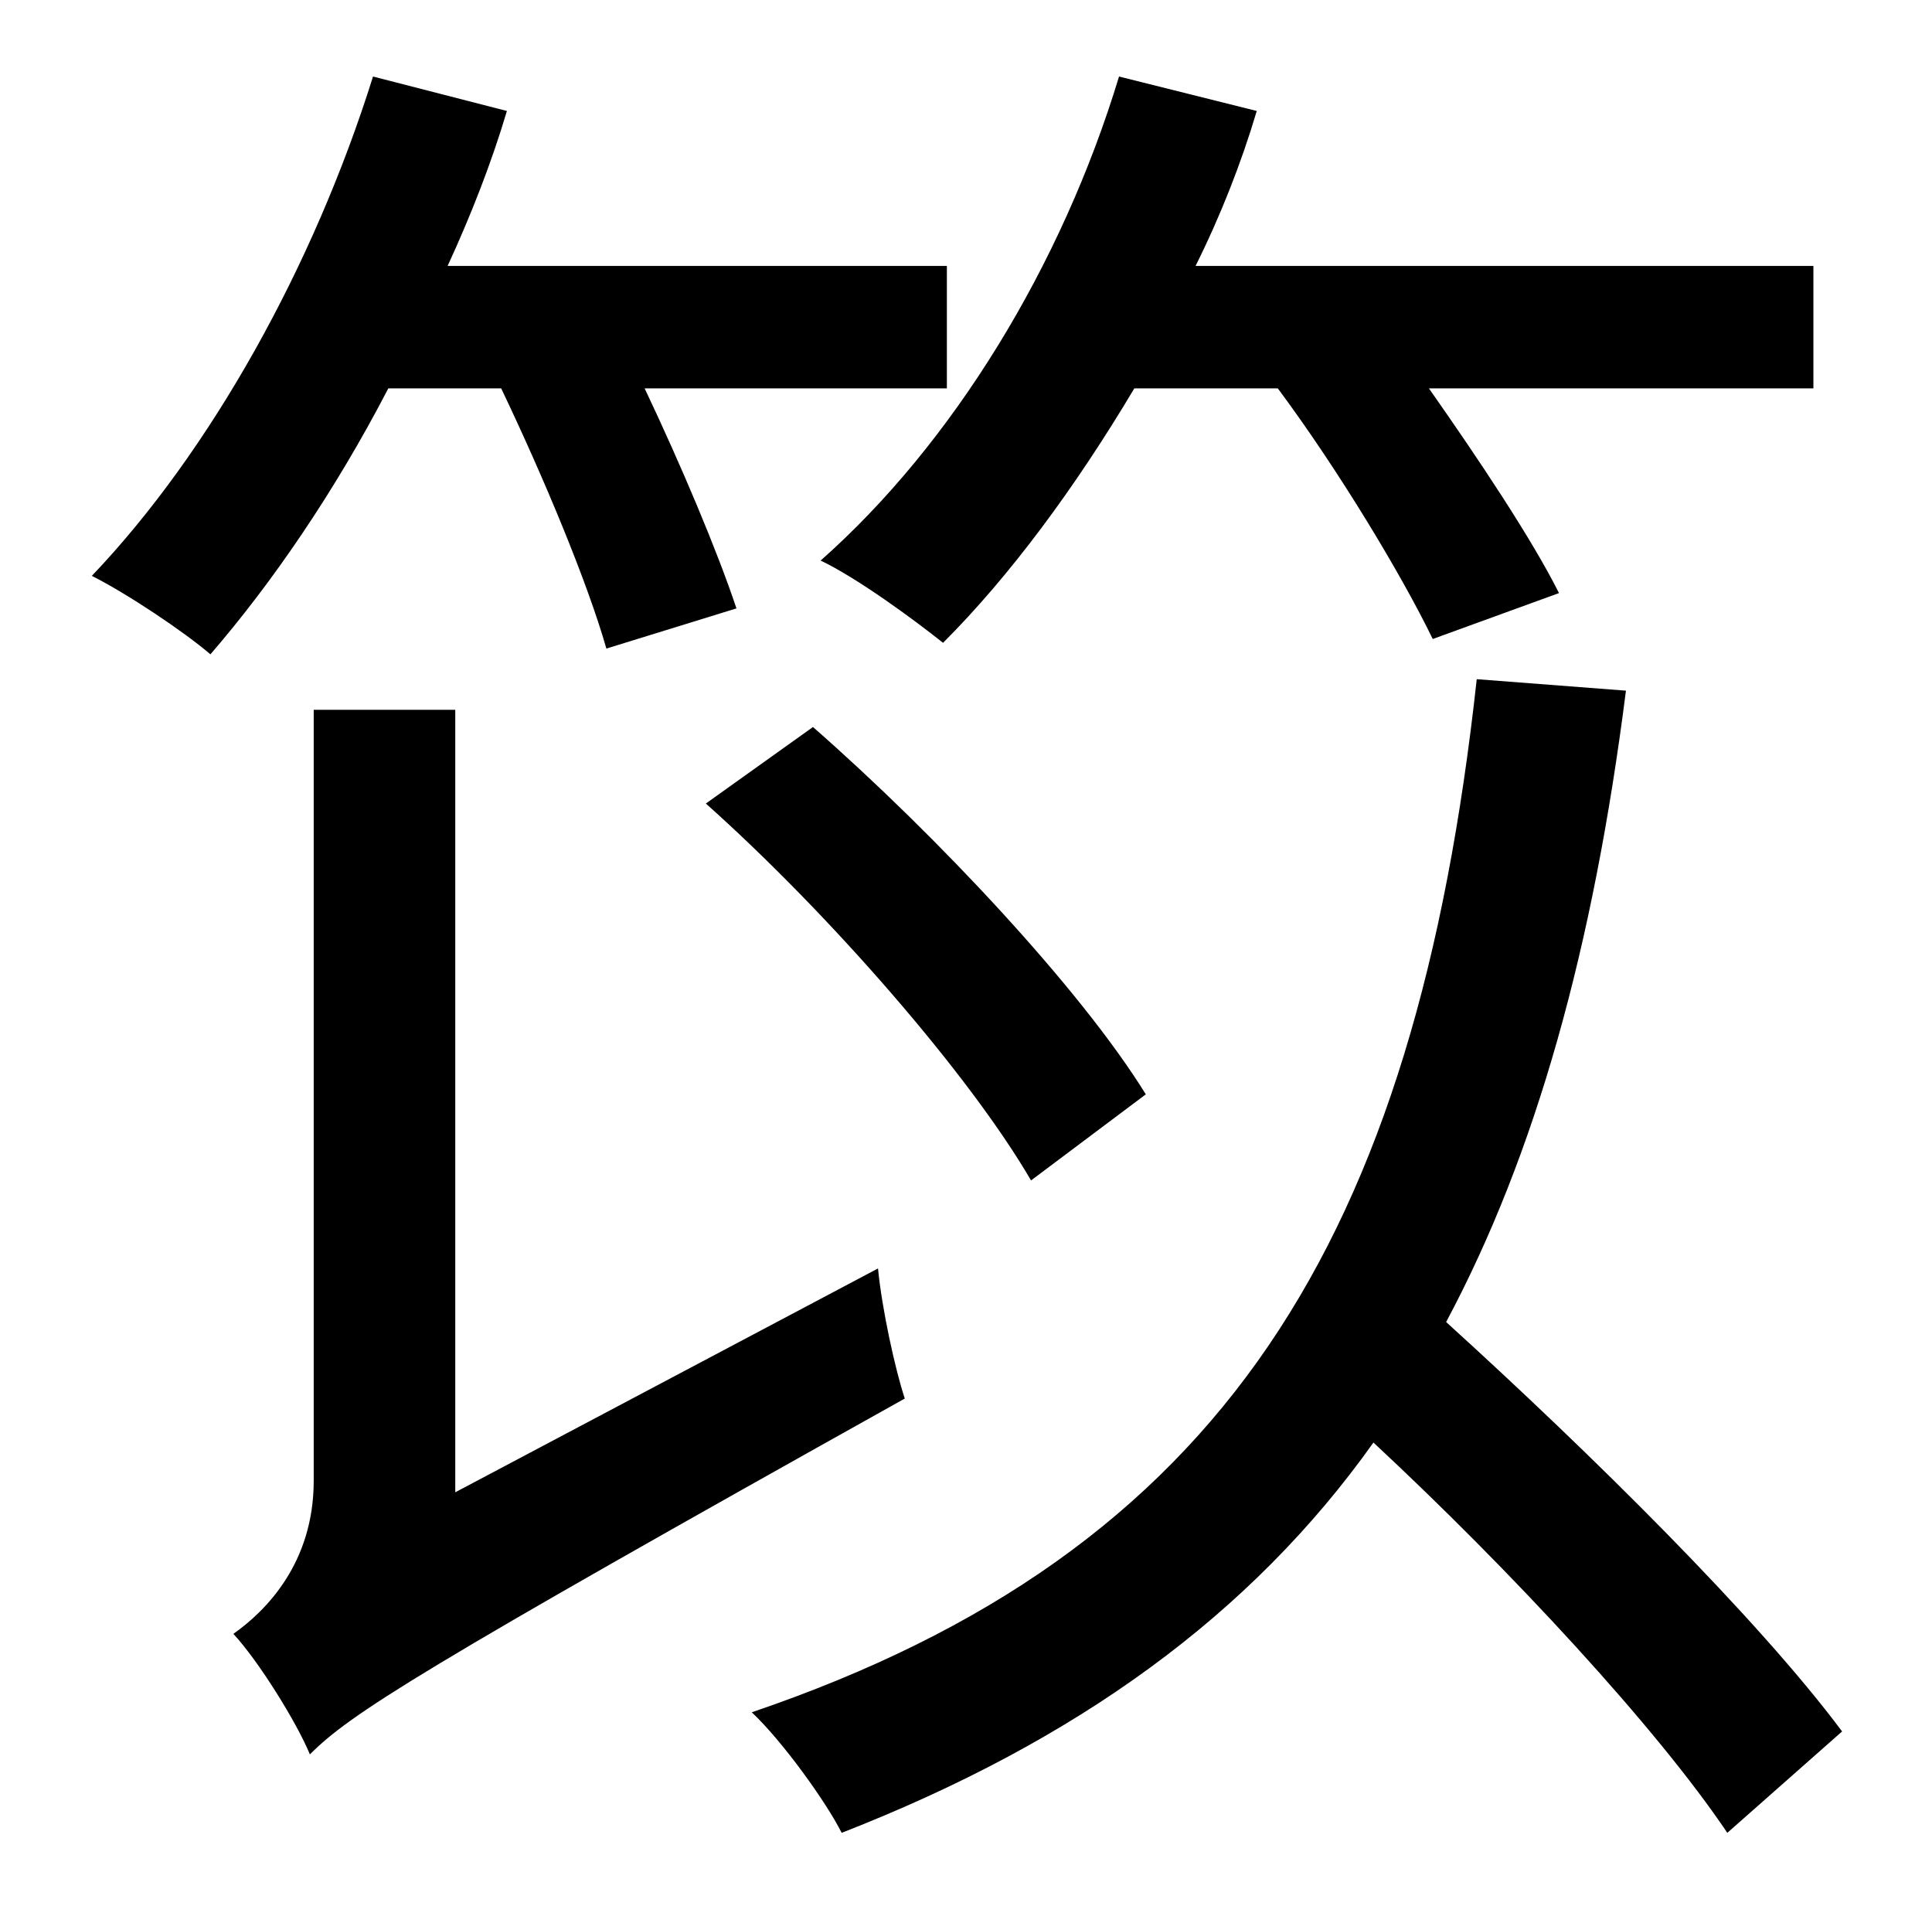 <?xml version="1.0" standalone="no"?>
<!DOCTYPE svg PUBLIC "-//W3C//DTD SVG 1.1//EN" "http://www.w3.org/Graphics/SVG/1.1/DTD/svg11.dtd" >
<svg xmlns="http://www.w3.org/2000/svg" xmlns:xlink="http://www.w3.org/1999/xlink" version="1.1" viewBox="-10 0 1010 1000">
   <path fill="currentColor"
d="M658 203h-75c-31 52 -65 98 -100 133c-15 -12 -45 -34 -64 -43c69 -61 126 -154 156 -253l72 18c-8 27 -19 55 -32 81h323v64h-201c26 37 54 79 68 107l-66 24c-16 -33 -49 -88 -81 -131zM359 420l56 -40c65 57 140 137 174 192l-60 45c-32 -55 -105 -139 -170 -197z
M252 203h-59c-28 54 -61 102 -93 139c-14 -12 -44 -32 -62 -41c62 -65 116 -162 147 -261l70 18c-8 27 -19 55 -31 81h261v64h-158c19 40 38 85 48 115l-68 21c-10 -35 -33 -90 -55 -136zM228 780l221 -117c2 21 9 53 14 68c-256 143 -290 165 -311 186
c-7 -17 -27 -49 -40 -63c17 -12 42 -37 42 -80v-403h74v409zM762 355l78 6c-17 134 -47 242 -94 330c76 69 163 155 207 214l-60 53c-37 -55 -113 -137 -185 -204c-64 90 -155 156 -278 204c-8 -16 -31 -48 -47 -63c247 -84 347 -247 379 -540z" />
</svg>
